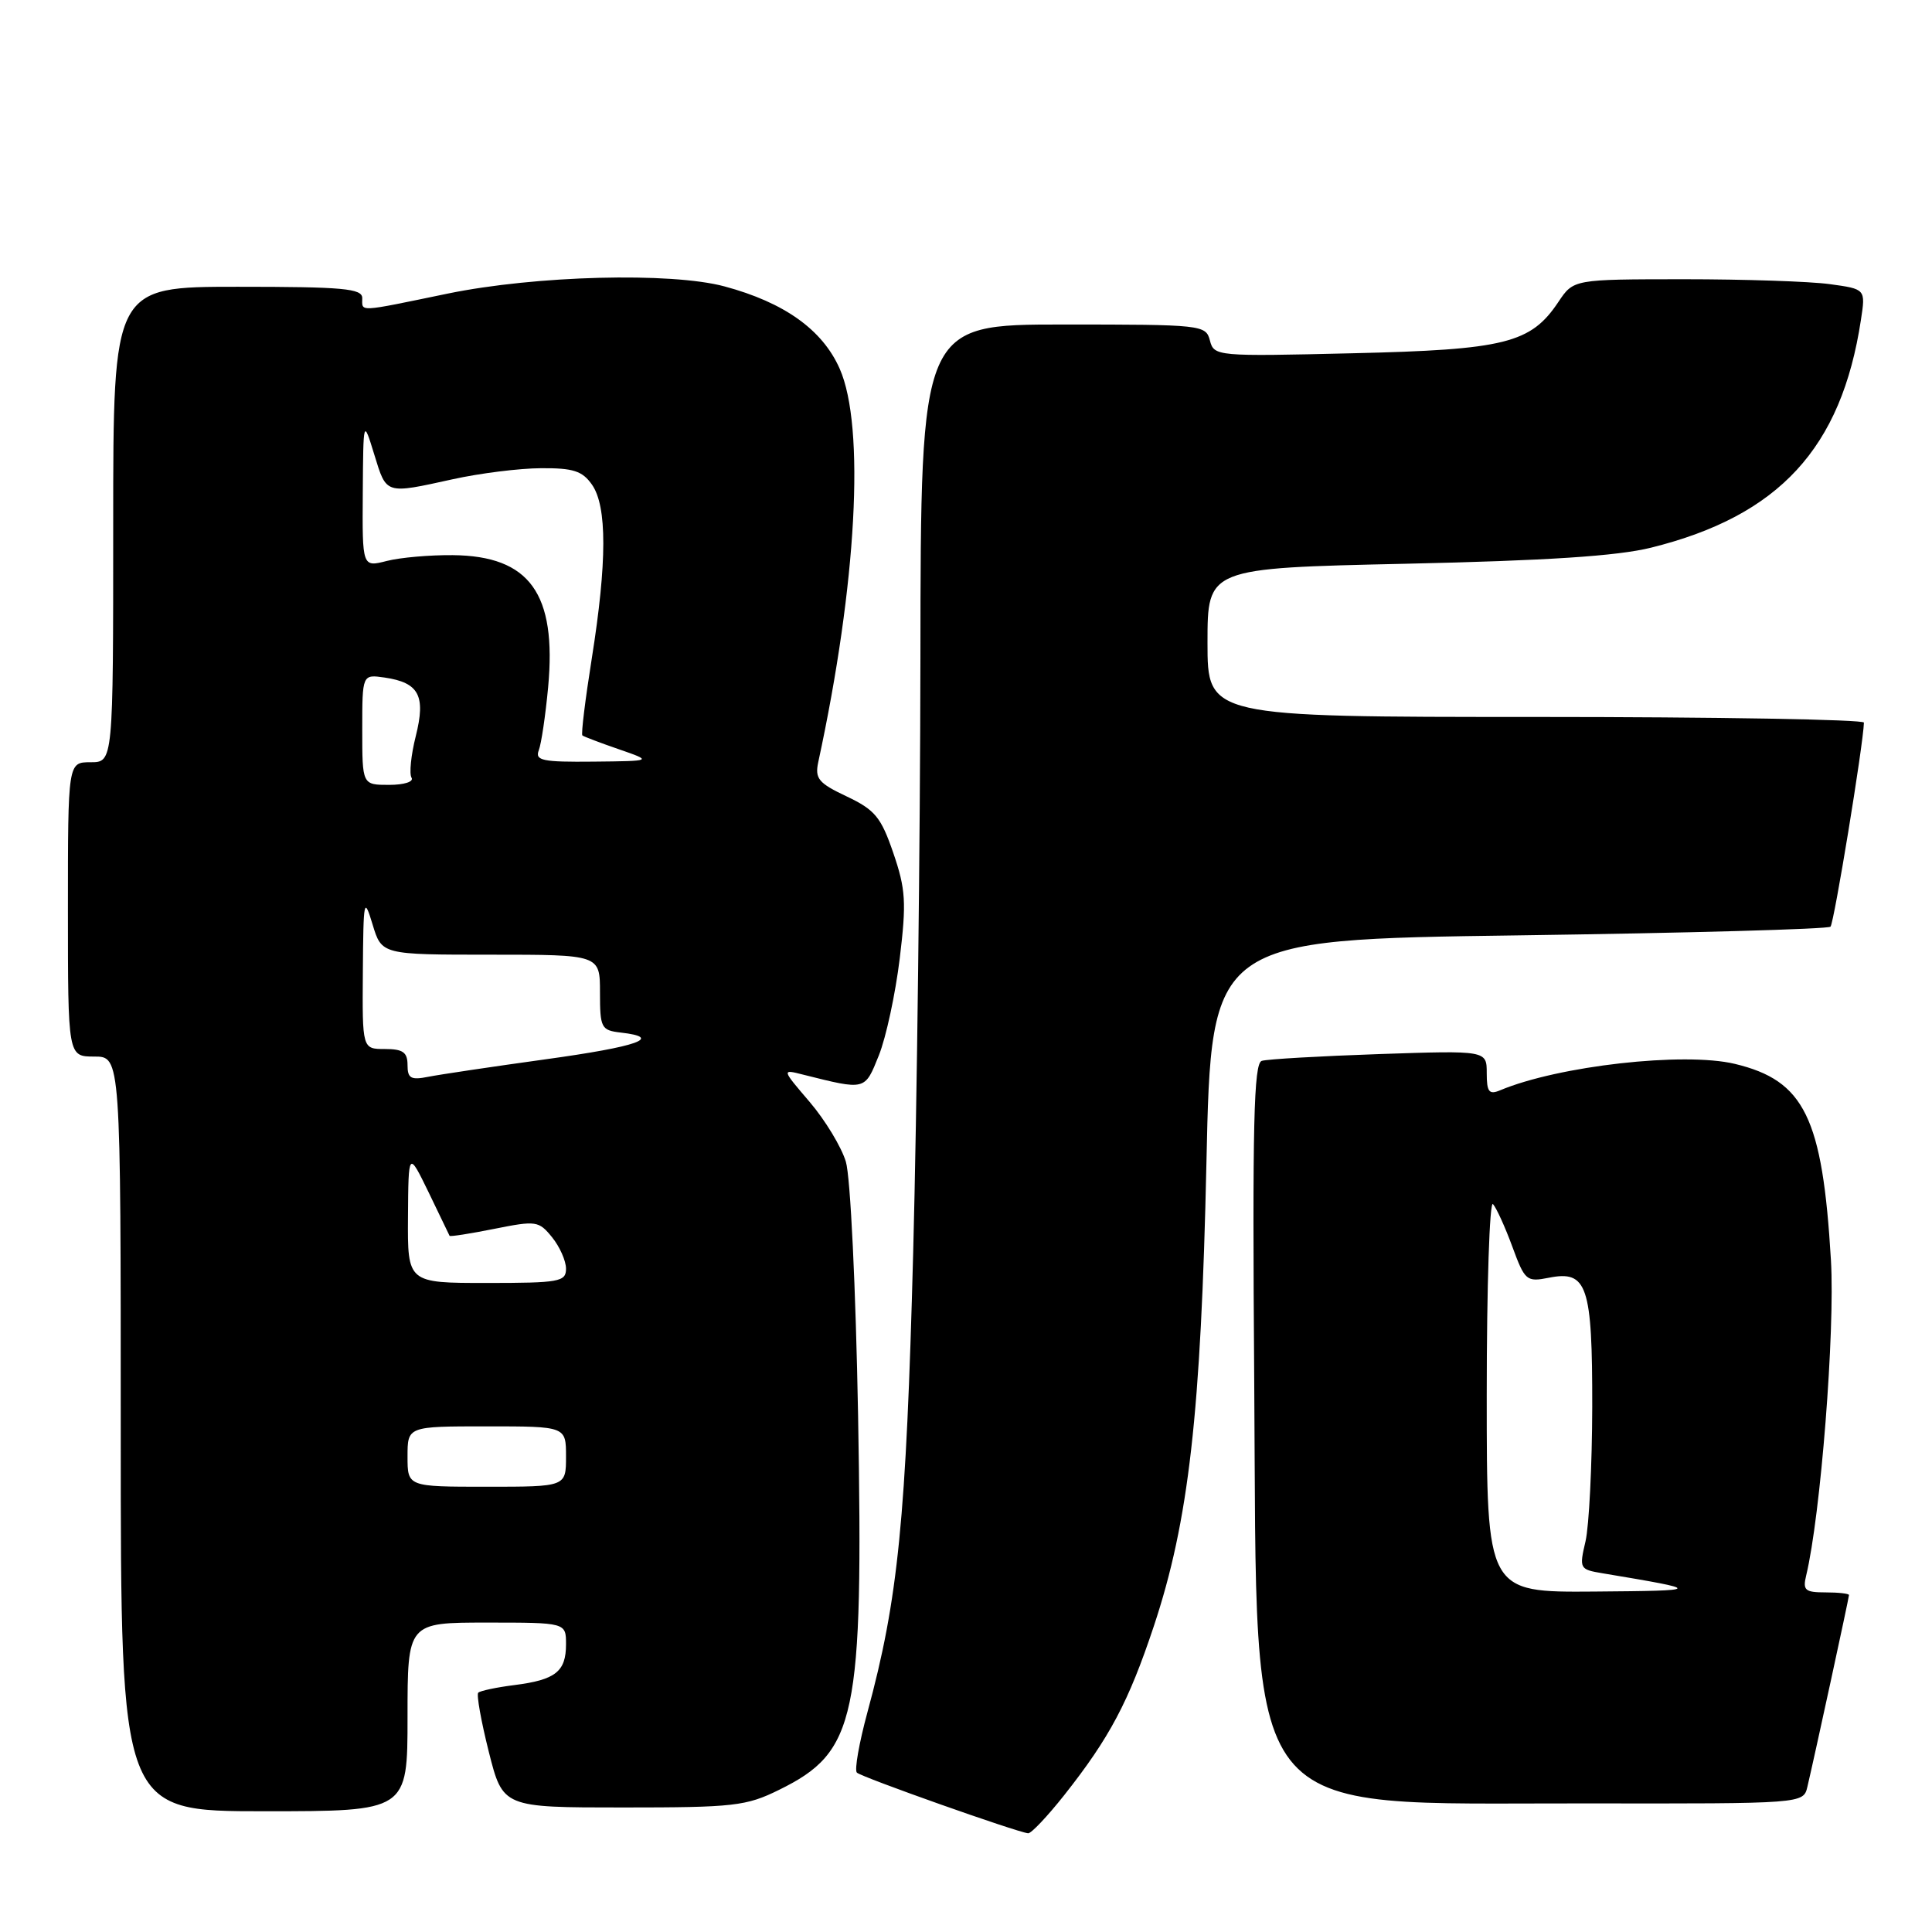 <?xml version="1.0" encoding="UTF-8" standalone="no"?>
<!DOCTYPE svg PUBLIC "-//W3C//DTD SVG 1.1//EN" "http://www.w3.org/Graphics/SVG/1.1/DTD/svg11.dtd" >
<svg xmlns="http://www.w3.org/2000/svg" xmlns:xlink="http://www.w3.org/1999/xlink" version="1.1" viewBox="0 0 256 256">
 <g >
 <path fill="currentColor"
d=" M 141.02 237.86 C 147.03 230.26 149.55 225.50 152.88 215.50 C 157.52 201.55 159.14 187.30 159.86 154.00 C 160.50 124.50 160.50 124.50 201.23 123.94 C 223.63 123.63 242.22 123.11 242.55 122.79 C 243.02 122.32 246.89 98.70 246.98 95.75 C 246.99 95.34 227.43 95.00 203.50 95.00 C 160.00 95.00 160.00 95.00 160.00 85.14 C 160.00 75.28 160.00 75.28 186.25 74.70 C 204.96 74.29 214.30 73.68 218.77 72.57 C 235.73 68.36 244.00 59.39 246.58 42.40 C 247.21 38.30 247.21 38.30 242.46 37.65 C 239.86 37.29 231.15 37.00 223.11 37.00 C 208.50 37.01 208.50 37.01 206.50 40.00 C 202.84 45.49 199.44 46.34 179.19 46.81 C 161.19 47.24 160.87 47.21 160.32 45.12 C 159.78 43.05 159.29 43.00 140.88 43.00 C 122.00 43.00 122.00 43.00 121.96 87.25 C 121.93 111.59 121.50 147.03 121.00 166.00 C 120.07 201.30 119.02 211.87 114.94 226.88 C 113.84 230.94 113.20 234.54 113.54 234.88 C 114.11 235.47 134.68 242.75 136.23 242.92 C 136.63 242.96 138.78 240.69 141.02 237.86 Z  M 54.00 227.50 C 54.00 215.00 54.00 215.00 64.50 215.00 C 75.00 215.00 75.00 215.00 75.00 217.88 C 75.00 221.49 73.62 222.59 68.17 223.28 C 65.78 223.58 63.63 224.04 63.37 224.29 C 63.12 224.55 63.75 228.07 64.77 232.13 C 66.63 239.50 66.63 239.50 82.56 239.50 C 97.24 239.50 98.87 239.32 103.24 237.16 C 113.49 232.12 114.41 227.75 113.70 187.50 C 113.39 170.66 112.69 155.94 112.08 153.93 C 111.49 151.97 109.33 148.41 107.29 146.02 C 103.57 141.67 103.57 141.67 106.40 142.39 C 114.75 144.48 114.57 144.52 116.45 139.85 C 117.41 137.46 118.65 131.68 119.22 127.00 C 120.12 119.56 120.01 117.82 118.37 113.03 C 116.74 108.27 115.94 107.31 112.19 105.53 C 108.46 103.77 107.96 103.17 108.42 101.00 C 113.53 77.38 114.66 56.53 111.26 48.85 C 108.98 43.69 103.92 40.08 96.00 37.95 C 88.90 36.04 70.96 36.51 59.34 38.90 C 47.24 41.40 48.00 41.36 48.00 39.50 C 48.00 38.23 45.50 38.00 31.50 38.00 C 15.00 38.00 15.00 38.00 15.00 69.50 C 15.00 101.00 15.00 101.00 12.00 101.00 C 9.00 101.00 9.00 101.00 9.00 120.50 C 9.00 140.00 9.00 140.00 12.50 140.00 C 16.00 140.00 16.00 140.00 16.00 190.00 C 16.00 240.00 16.00 240.00 35.00 240.00 C 54.00 240.00 54.00 240.00 54.00 227.50 Z  M 239.49 236.75 C 240.45 232.69 245.00 211.71 245.00 211.35 C 245.00 211.16 243.60 211.00 241.89 211.00 C 239.17 211.00 238.85 210.72 239.33 208.75 C 241.24 200.82 243.16 176.42 242.61 167.00 C 241.49 148.07 239.10 143.18 229.88 140.97 C 223.13 139.35 206.47 141.23 198.75 144.48 C 197.31 145.08 197.00 144.68 197.00 142.20 C 197.00 139.19 197.00 139.19 182.75 139.67 C 174.91 139.94 167.91 140.34 167.19 140.57 C 166.13 140.90 165.94 148.98 166.19 182.74 C 166.63 242.49 163.81 238.89 210.23 238.96 C 238.96 239.00 238.96 239.00 239.49 236.75 Z  M 54.00 193.00 C 54.00 189.00 54.00 189.00 64.50 189.00 C 75.00 189.00 75.00 189.00 75.00 193.00 C 75.00 197.00 75.00 197.00 64.50 197.00 C 54.00 197.00 54.00 197.00 54.00 193.00 Z  M 54.06 161.25 C 54.12 152.50 54.12 152.50 56.80 158.00 C 58.27 161.03 59.51 163.61 59.57 163.75 C 59.62 163.89 62.29 163.47 65.49 162.83 C 71.04 161.72 71.39 161.77 73.15 163.94 C 74.17 165.20 75.00 167.07 75.00 168.11 C 75.00 169.84 74.13 170.00 64.50 170.00 C 54.00 170.00 54.00 170.00 54.06 161.25 Z  M 54.00 141.12 C 54.00 139.43 53.39 139.00 51.00 139.00 C 48.00 139.00 48.00 139.00 48.08 128.75 C 48.15 119.12 48.23 118.74 49.37 122.50 C 50.58 126.50 50.58 126.50 65.04 126.50 C 79.50 126.50 79.50 126.50 79.50 131.50 C 79.50 136.21 79.66 136.52 82.25 136.82 C 87.95 137.47 84.59 138.67 72.25 140.37 C 65.24 141.34 58.26 142.38 56.75 142.68 C 54.44 143.14 54.00 142.89 54.00 141.12 Z  M 48.00 96.67 C 48.00 89.35 48.00 89.35 50.97 89.78 C 55.52 90.45 56.44 92.18 55.09 97.55 C 54.46 100.05 54.21 102.53 54.53 103.05 C 54.86 103.58 53.55 104.00 51.56 104.00 C 48.00 104.00 48.00 104.00 48.00 96.67 Z  M 71.39 99.42 C 71.73 98.54 72.28 94.79 72.63 91.07 C 73.78 78.65 70.19 73.66 60.00 73.56 C 56.98 73.53 53.04 73.87 51.25 74.33 C 48.00 75.16 48.00 75.16 48.07 65.33 C 48.14 55.50 48.14 55.50 49.60 60.25 C 51.23 65.55 51.00 65.48 60.00 63.50 C 63.58 62.71 68.84 62.05 71.69 62.04 C 75.95 62.01 77.17 62.40 78.44 64.22 C 80.45 67.09 80.44 74.48 78.42 87.21 C 77.55 92.69 76.98 97.29 77.17 97.45 C 77.35 97.60 79.53 98.43 82.00 99.28 C 86.50 100.84 86.50 100.84 78.64 100.92 C 71.87 100.99 70.87 100.78 71.39 99.42 Z  M 197.00 184.80 C 197.00 170.39 197.38 159.03 197.83 159.55 C 198.29 160.07 199.45 162.62 200.40 165.21 C 202.05 169.70 202.28 169.89 205.22 169.31 C 210.32 168.29 211.00 170.33 210.98 186.44 C 210.96 194.17 210.56 202.18 210.09 204.23 C 209.24 207.86 209.30 207.96 212.36 208.47 C 225.77 210.71 225.74 210.77 211.25 210.89 C 197.00 211.00 197.00 211.00 197.00 184.80 Z "/>
</g>
</svg>